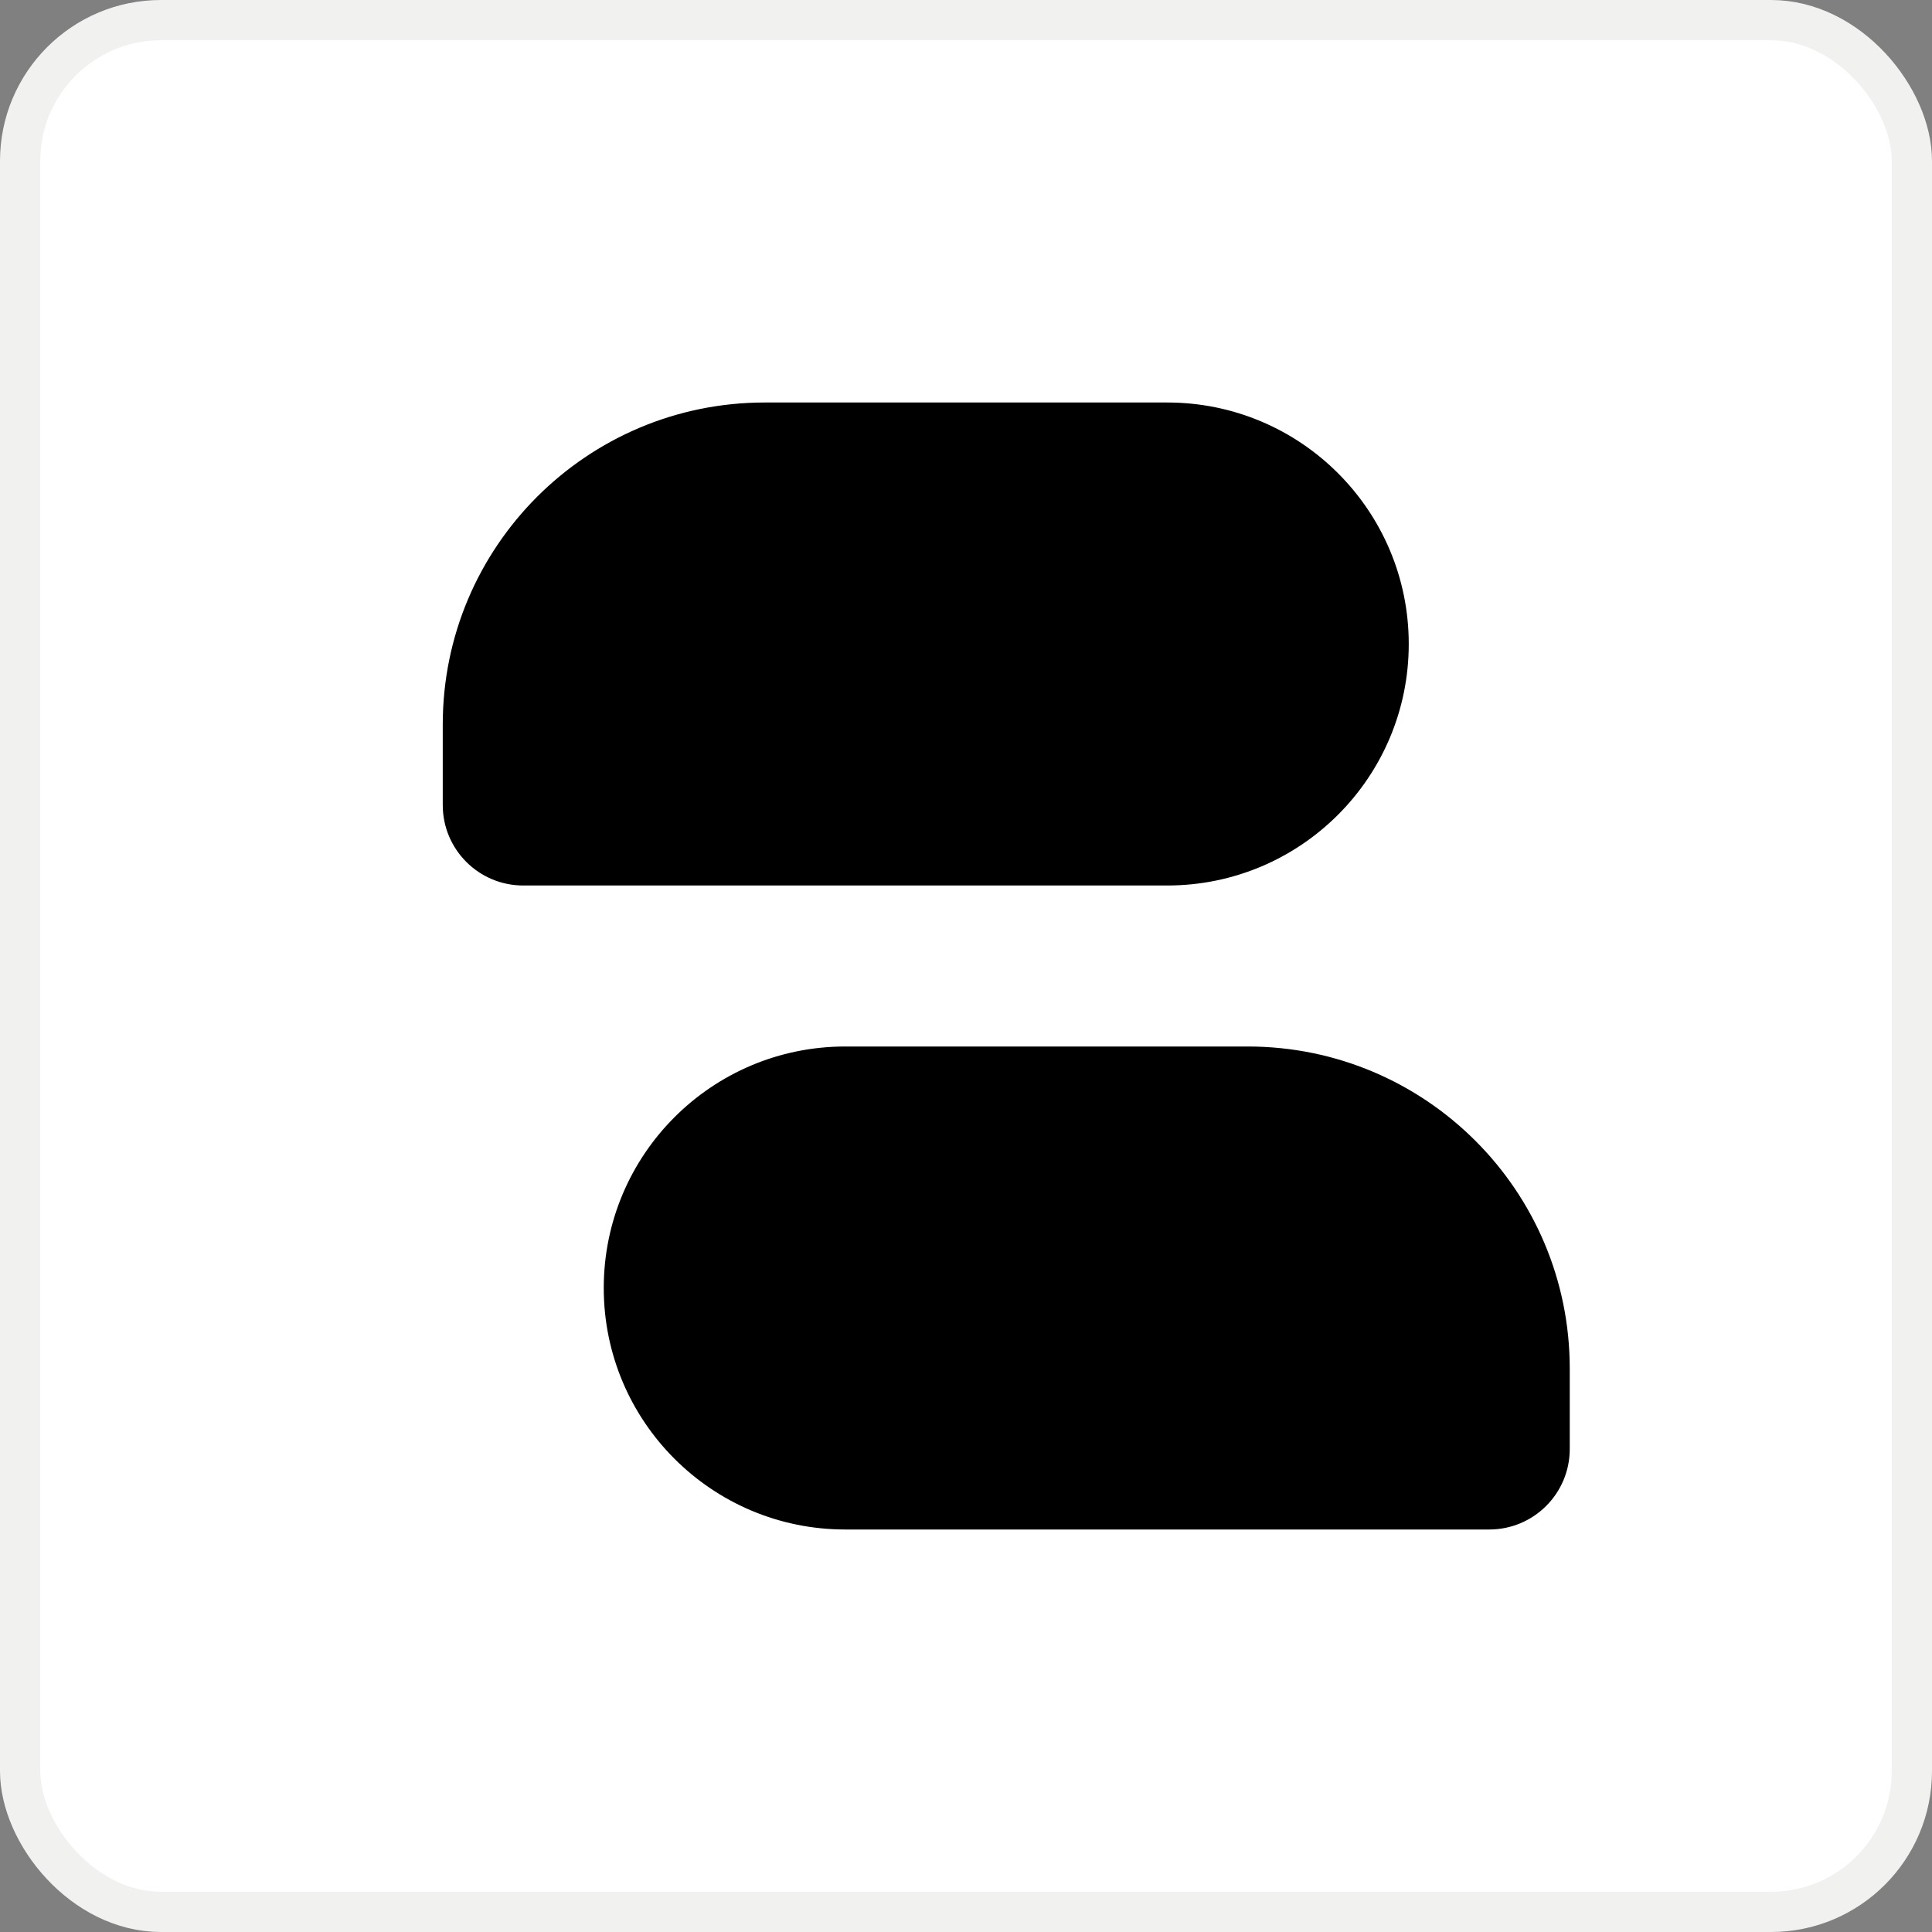 <svg class="styles_menuLinkIcon__99tEg" xmlns="http://www.w3.org/2000/svg" width="48" height="48" viewBox="0 0 48 48" fill="none"><rect x="0" y="0" width="48" height="48" fill="#808080" stroke="none"/><rect x="0.5" y="0.5" width="47" height="47" rx="3.5" stroke="#F1F1F0" fill="#fff"></rect><path d="M21 38C17.686 38 15 35.314 15 32V32C15 28.686 17.686 26 21 26L31 26C35.418 26 39 29.582 39 34L39 36C39 37.105 38.105 38 37 38L21 38Z" style="fill:color(display-p3 0.388 0.733 0.714)"></path><path d="M29 10C32.314 10 35 12.686 35 16V16C35 19.314 32.314 22 29 22L13 22C11.895 22 11 21.105 11 20L11 18C11 13.582 14.582 10 19 10L29 10Z" style="fill:color(display-p3 0.121 0.502 0.481)"></path></svg>